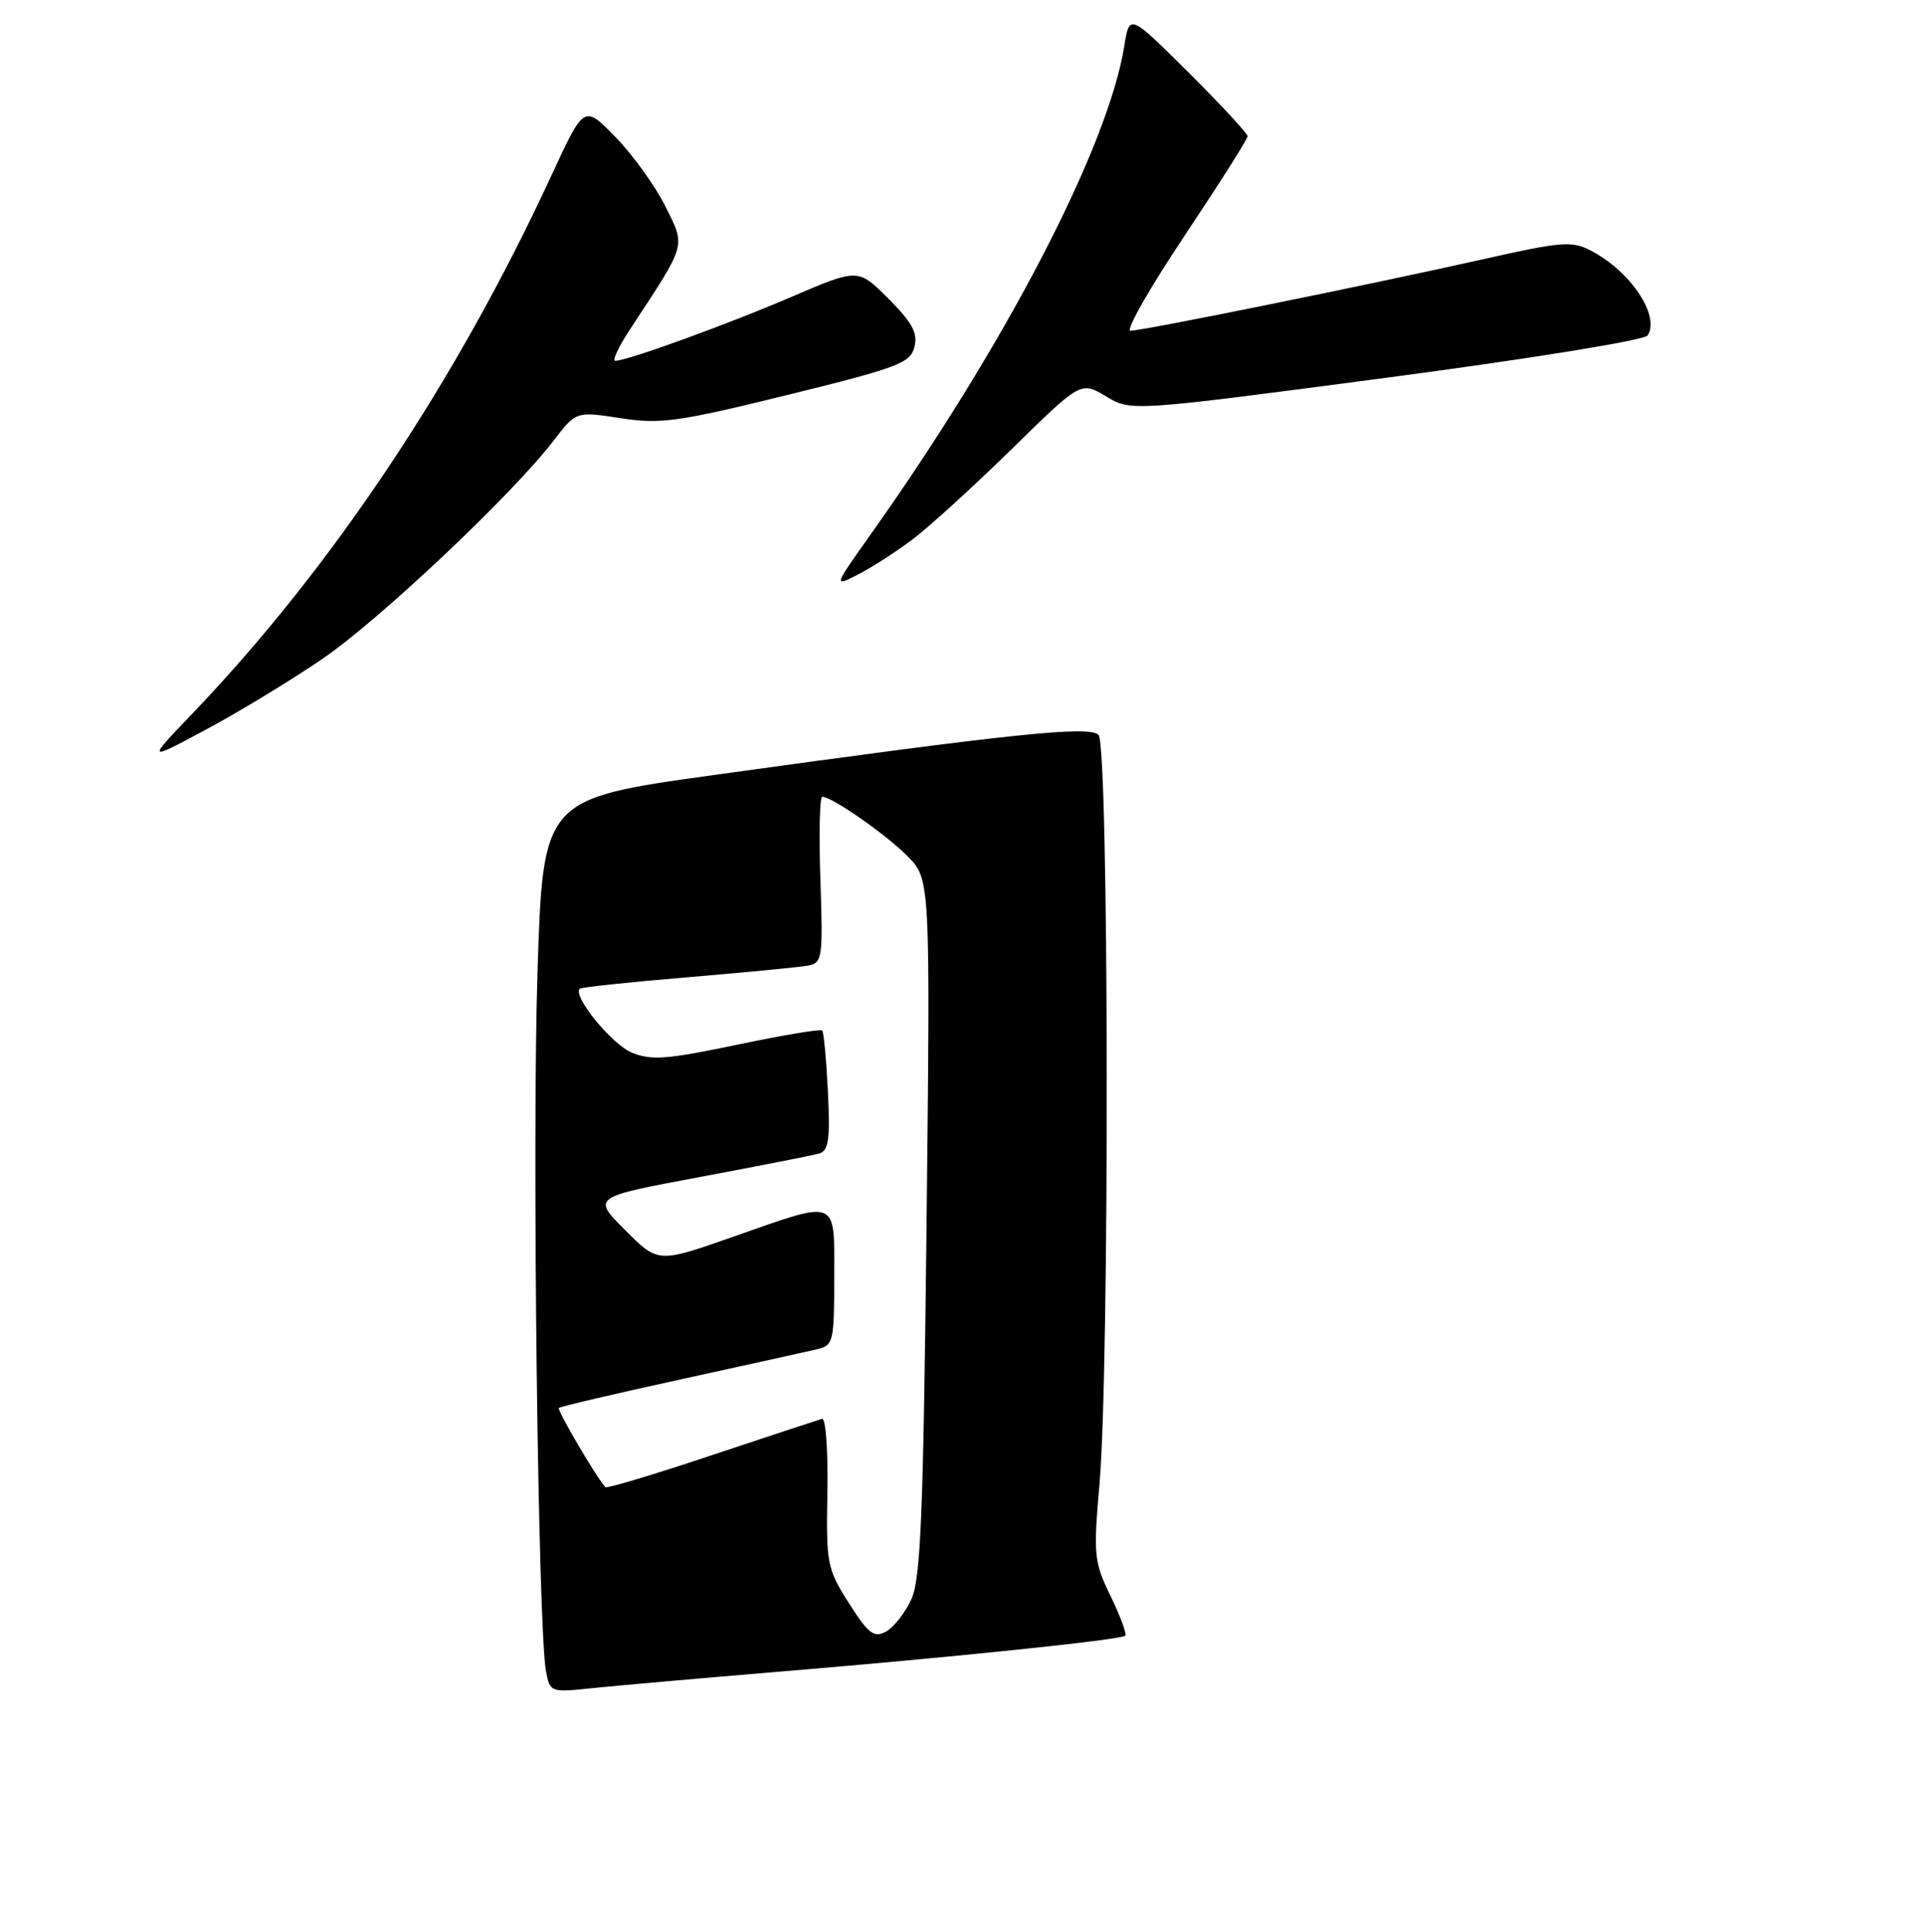 <?xml version="1.0" encoding="UTF-8" standalone="no"?>
<!DOCTYPE svg PUBLIC "-//W3C//DTD SVG 1.1//EN" "http://www.w3.org/Graphics/SVG/1.1/DTD/svg11.dtd" >
<svg xmlns="http://www.w3.org/2000/svg" xmlns:xlink="http://www.w3.org/1999/xlink" version="1.1" viewBox="0 0 256 257">
 <g >
 <path fill="currentColor"
d=" M 42.96 87.61 C 50.54 82.42 68.25 65.70 73.67 58.61 C 76.65 54.72 76.65 54.72 82.57 55.63 C 87.89 56.45 90.19 56.13 104.79 52.54 C 119.52 48.91 121.14 48.30 121.67 46.16 C 122.14 44.31 121.39 42.92 118.22 39.74 C 114.16 35.69 114.16 35.69 105.33 39.49 C 96.74 43.18 83.45 48.00 81.86 48.00 C 81.42 48.00 82.33 46.09 83.87 43.75 C 91.43 32.25 91.25 32.89 88.51 27.41 C 87.16 24.71 84.18 20.58 81.88 18.22 C 77.72 13.95 77.72 13.95 73.43 23.22 C 60.75 50.67 44.20 75.49 25.63 94.90 C 19.50 101.30 19.50 101.30 27.50 97.01 C 31.90 94.65 38.86 90.42 42.96 87.61 Z  M 121.50 71.70 C 123.70 70.03 129.62 64.63 134.66 59.70 C 143.82 50.72 143.82 50.72 147.16 52.73 C 150.50 54.74 150.50 54.74 184.50 50.25 C 203.72 47.71 218.82 45.26 219.23 44.63 C 220.92 42.01 216.96 36.09 211.69 33.35 C 209.14 32.02 207.79 32.13 197.19 34.52 C 182.37 37.85 152.06 44.00 150.42 44.00 C 149.73 44.00 152.96 38.33 157.59 31.40 C 162.21 24.47 166.00 18.50 166.00 18.13 C 166.00 17.76 162.46 13.94 158.14 9.64 C 150.28 1.83 150.28 1.83 149.60 6.09 C 147.46 19.49 133.89 45.66 116.05 70.81 C 110.86 78.12 110.86 78.12 114.18 76.42 C 116.01 75.49 119.30 73.36 121.50 71.70 Z  M 72.65 222.34 C 71.59 216.75 70.79 152.54 71.51 129.63 C 72.24 106.27 72.24 106.27 94.87 103.12 C 134.95 97.56 144.92 96.52 146.17 97.77 C 147.55 99.15 147.65 181.91 146.29 197.50 C 145.47 206.91 145.56 207.78 147.78 212.35 C 149.07 215.02 149.95 217.39 149.72 217.61 C 149.18 218.15 126.39 220.52 103.00 222.45 C 92.83 223.30 81.96 224.26 78.85 224.58 C 73.26 225.17 73.19 225.14 72.65 222.34 Z  M 121.25 212.78 C 122.51 210.06 122.85 201.64 123.28 163.22 C 123.79 116.94 123.79 116.94 120.72 113.87 C 117.76 110.91 110.70 106.00 109.41 106.00 C 109.06 106.00 108.95 110.97 109.16 117.04 C 109.51 127.47 109.42 128.10 107.52 128.46 C 106.41 128.67 99.20 129.36 91.50 130.01 C 83.80 130.65 77.34 131.34 77.14 131.54 C 76.15 132.50 81.39 138.92 84.06 140.03 C 86.65 141.10 88.73 140.94 98.06 138.99 C 104.09 137.72 109.19 136.87 109.40 137.09 C 109.61 137.32 109.95 140.99 110.16 145.26 C 110.47 151.56 110.25 153.09 109.02 153.45 C 108.18 153.70 101.04 155.10 93.14 156.58 C 78.79 159.26 78.79 159.26 83.18 163.65 C 87.56 168.04 87.56 168.04 97.53 164.54 C 111.71 159.57 111.00 159.28 111.00 169.98 C 111.00 178.47 110.88 178.99 108.75 179.49 C 107.51 179.78 99.34 181.59 90.60 183.50 C 81.85 185.41 74.54 187.12 74.36 187.31 C 74.09 187.58 79.34 196.53 80.55 197.85 C 80.73 198.05 87.09 196.14 94.69 193.60 C 102.28 191.07 108.90 188.89 109.38 188.75 C 109.87 188.61 110.19 193.00 110.09 198.50 C 109.92 208.07 110.04 208.70 112.96 213.29 C 115.54 217.35 116.28 217.92 117.87 217.07 C 118.90 216.52 120.42 214.59 121.25 212.78 Z "/>
</g>
</svg>